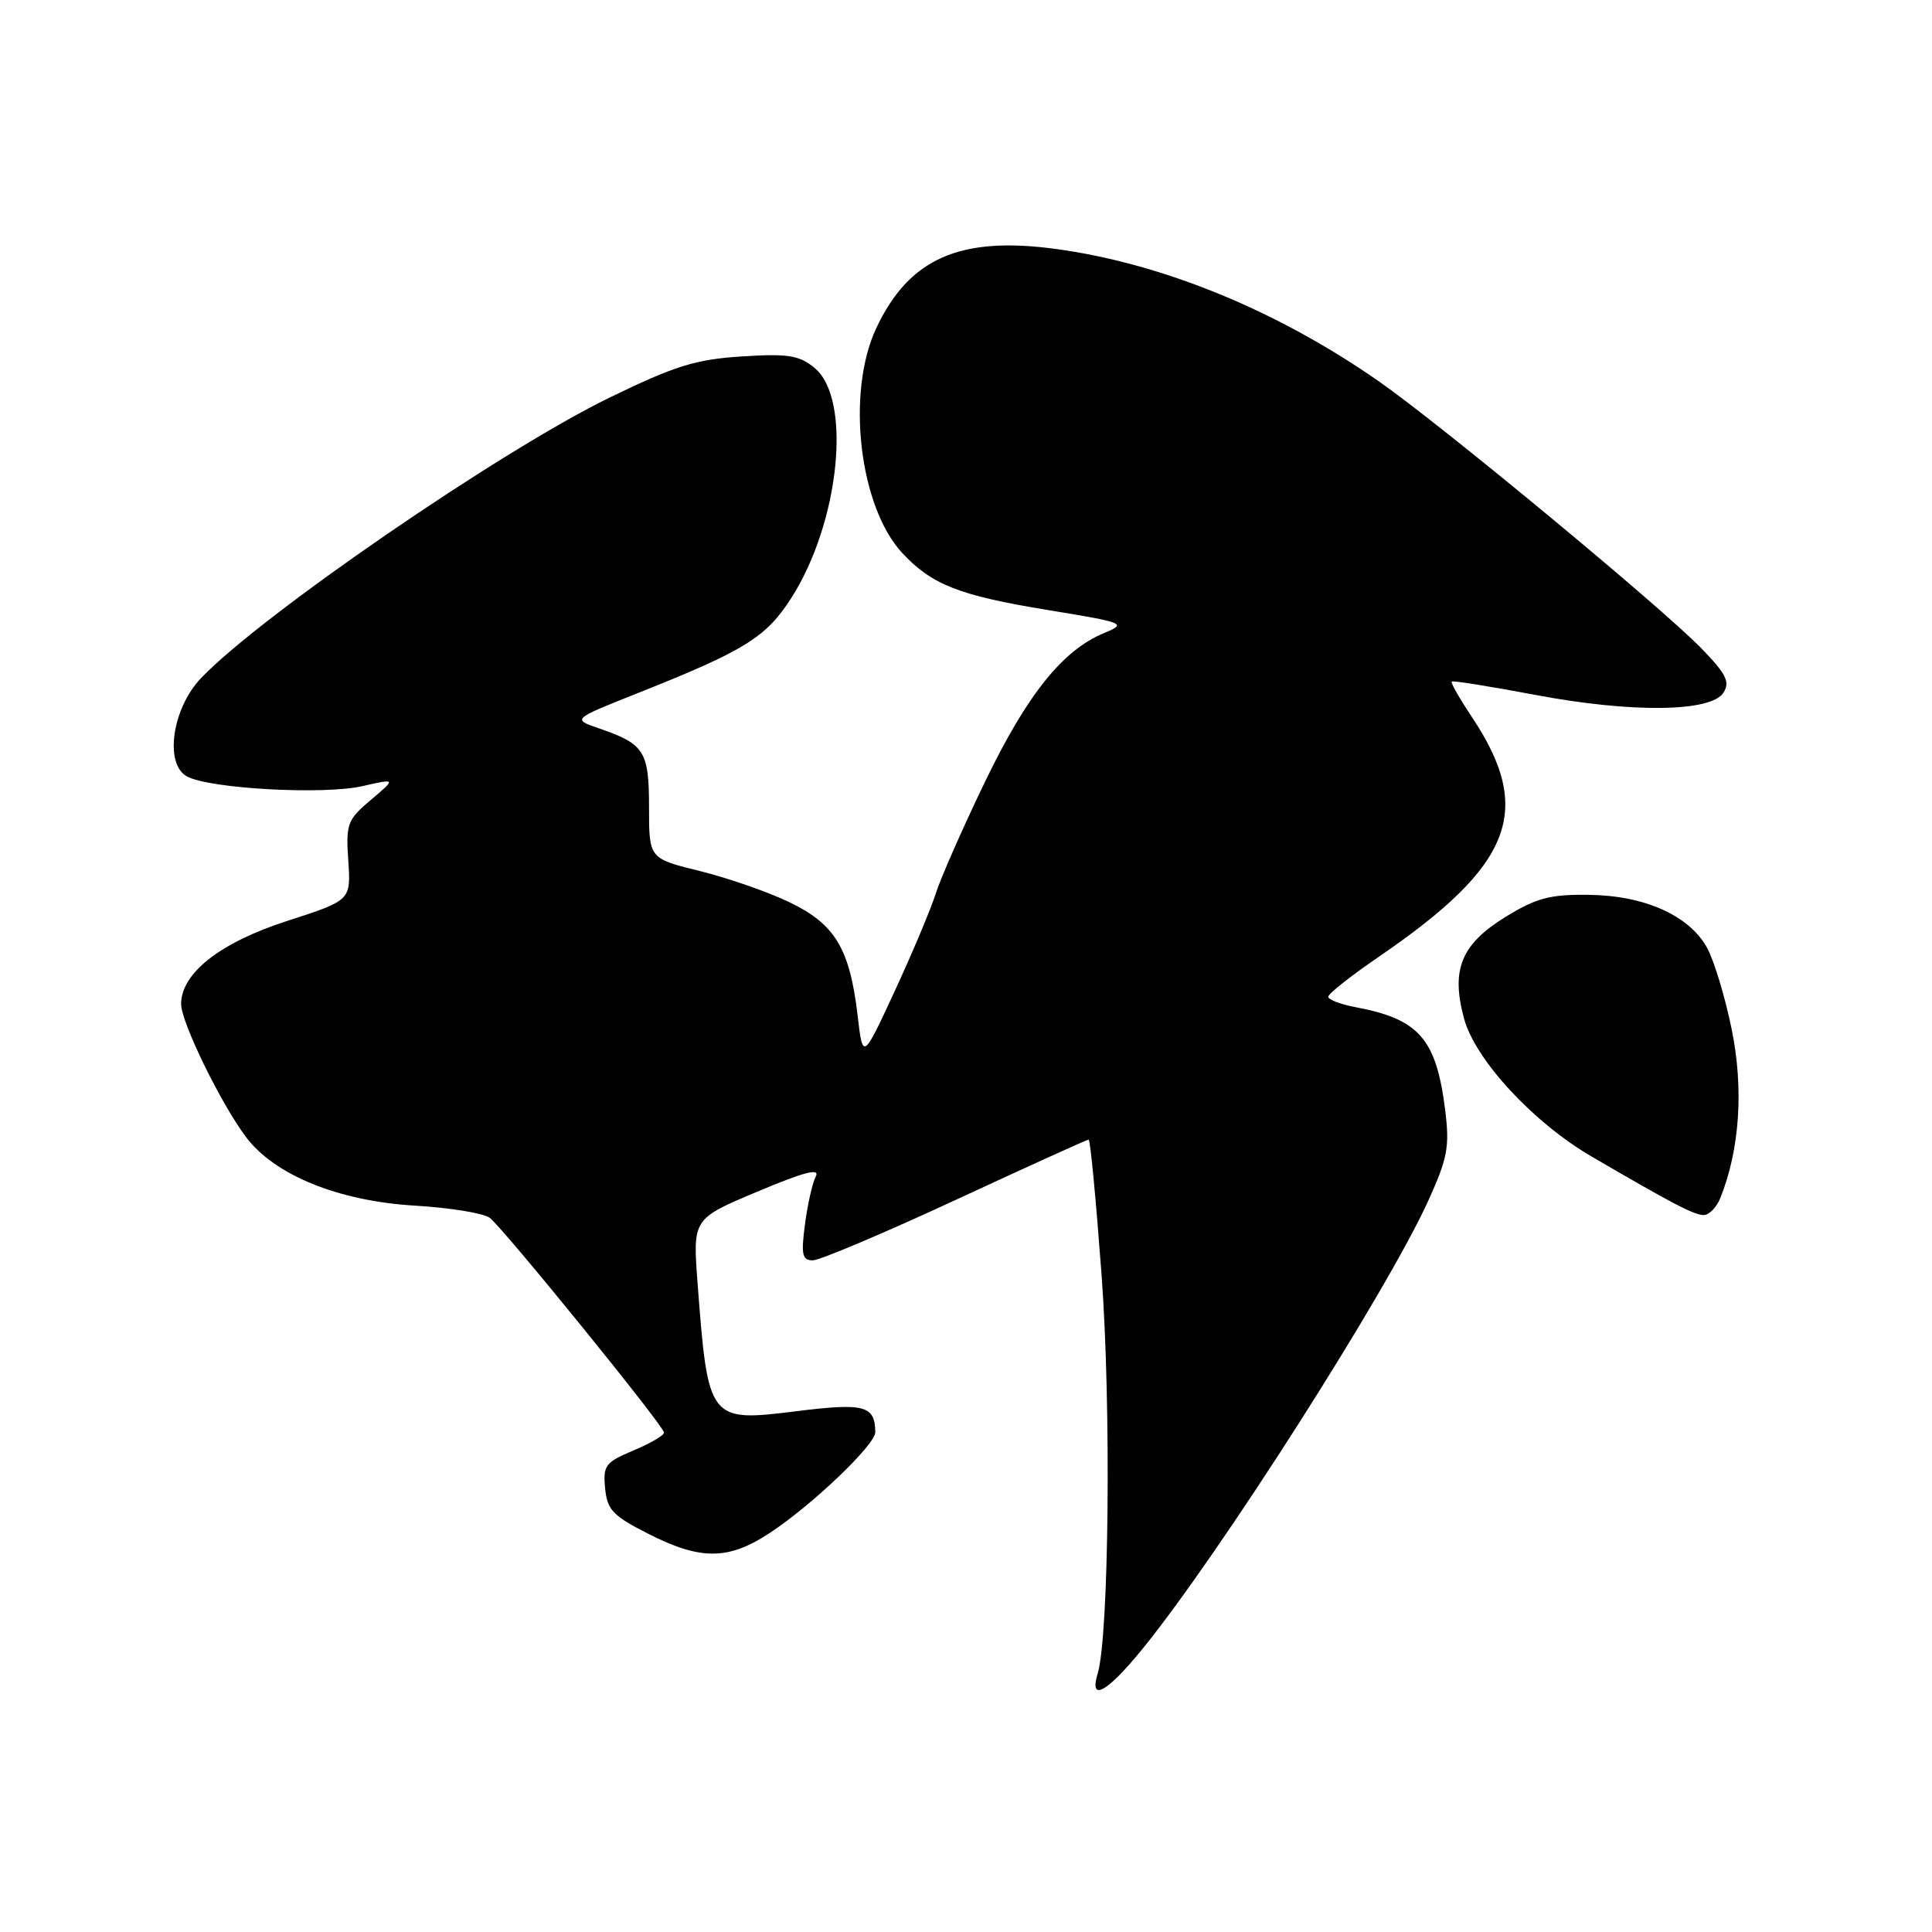 <?xml version="1.0" encoding="UTF-8" standalone="no"?>
<!DOCTYPE svg PUBLIC "-//W3C//DTD SVG 1.1//EN" "http://www.w3.org/Graphics/SVG/1.1/DTD/svg11.dtd" >
<svg xmlns="http://www.w3.org/2000/svg" xmlns:xlink="http://www.w3.org/1999/xlink" version="1.1" viewBox="0 0 256 256">
 <g >
 <path fill="currentColor"
d=" M 151.35 218.53 C 161.58 205.97 183.78 171.15 189.27 159.07 C 191.82 153.43 192.10 151.94 191.49 147.07 C 190.31 137.64 188.03 135.03 179.59 133.45 C 177.62 133.08 176.00 132.46 176.00 132.07 C 176.00 131.67 179.04 129.28 182.75 126.74 C 200.45 114.63 203.27 107.37 195.05 95.04 C 193.42 92.59 192.20 90.46 192.36 90.31 C 192.51 90.16 197.45 90.95 203.34 92.06 C 216.15 94.49 226.75 94.37 228.37 91.78 C 229.26 90.36 228.74 89.31 225.48 85.95 C 220.20 80.50 191.11 56.41 182.79 50.59 C 169.34 41.19 154.12 34.93 139.99 33.00 C 127.22 31.25 120.47 34.21 116.11 43.48 C 112.10 52.02 113.84 67.12 119.55 73.27 C 123.43 77.46 127.11 78.91 138.72 80.81 C 149.12 82.52 149.35 82.61 146.30 83.88 C 140.82 86.15 136.15 91.96 130.59 103.44 C 127.65 109.52 124.68 116.25 124.00 118.38 C 123.32 120.51 120.86 126.35 118.54 131.36 C 114.33 140.45 114.33 140.45 113.64 134.57 C 112.60 125.70 110.65 122.46 104.65 119.57 C 101.82 118.20 96.46 116.34 92.75 115.42 C 86.00 113.76 86.00 113.76 86.00 107.00 C 86.00 99.54 85.40 98.59 79.42 96.53 C 75.82 95.30 75.82 95.30 84.16 91.98 C 98.67 86.22 101.47 84.50 104.83 79.27 C 111.28 69.21 112.94 52.80 107.90 48.72 C 105.87 47.07 104.38 46.84 98.26 47.23 C 92.14 47.63 89.44 48.47 80.76 52.69 C 66.43 59.66 34.62 81.50 26.64 89.85 C 22.80 93.87 21.75 101.26 24.79 102.89 C 27.82 104.51 42.85 105.34 48.00 104.17 C 52.50 103.15 52.50 103.15 49.15 105.98 C 46.02 108.63 45.82 109.15 46.15 114.06 C 46.50 119.30 46.50 119.30 38.05 122.03 C 29.16 124.90 24.00 128.95 24.00 133.04 C 24.00 135.45 29.25 146.21 32.60 150.67 C 36.39 155.71 44.86 159.15 54.95 159.75 C 59.65 160.03 64.13 160.76 64.91 161.38 C 66.85 162.93 88.00 188.99 87.99 189.83 C 87.98 190.20 86.15 191.27 83.92 192.20 C 80.21 193.76 79.89 194.19 80.18 197.20 C 80.46 200.08 81.20 200.85 85.93 203.25 C 92.89 206.78 96.55 206.74 102.08 203.07 C 107.74 199.32 116.00 191.41 115.98 189.77 C 115.94 186.24 114.56 185.87 105.55 186.99 C 93.91 188.44 93.82 188.33 92.43 170.00 C 91.79 161.50 91.79 161.50 100.35 157.90 C 106.60 155.27 108.69 154.73 108.09 155.90 C 107.64 156.78 107.00 159.64 106.66 162.25 C 106.13 166.26 106.30 167.00 107.71 167.00 C 108.62 167.00 117.13 163.40 126.62 159.00 C 136.11 154.60 144.04 151.00 144.25 151.00 C 144.47 151.00 145.23 159.04 145.96 168.87 C 147.25 186.17 146.95 216.78 145.45 221.75 C 144.29 225.58 146.65 224.30 151.35 218.53 Z  M 227.95 158.75 C 230.53 152.33 231.07 144.25 229.45 136.35 C 228.57 132.03 227.08 127.15 226.15 125.50 C 223.73 121.25 217.86 118.65 210.47 118.57 C 205.33 118.51 203.56 118.99 199.45 121.52 C 193.60 125.14 192.24 128.48 193.99 134.95 C 195.45 140.40 203.13 148.71 210.85 153.22 C 221.67 159.53 224.48 161.00 225.76 161.00 C 226.46 161.00 227.45 159.99 227.95 158.75 Z "/>
</g>
</svg>
